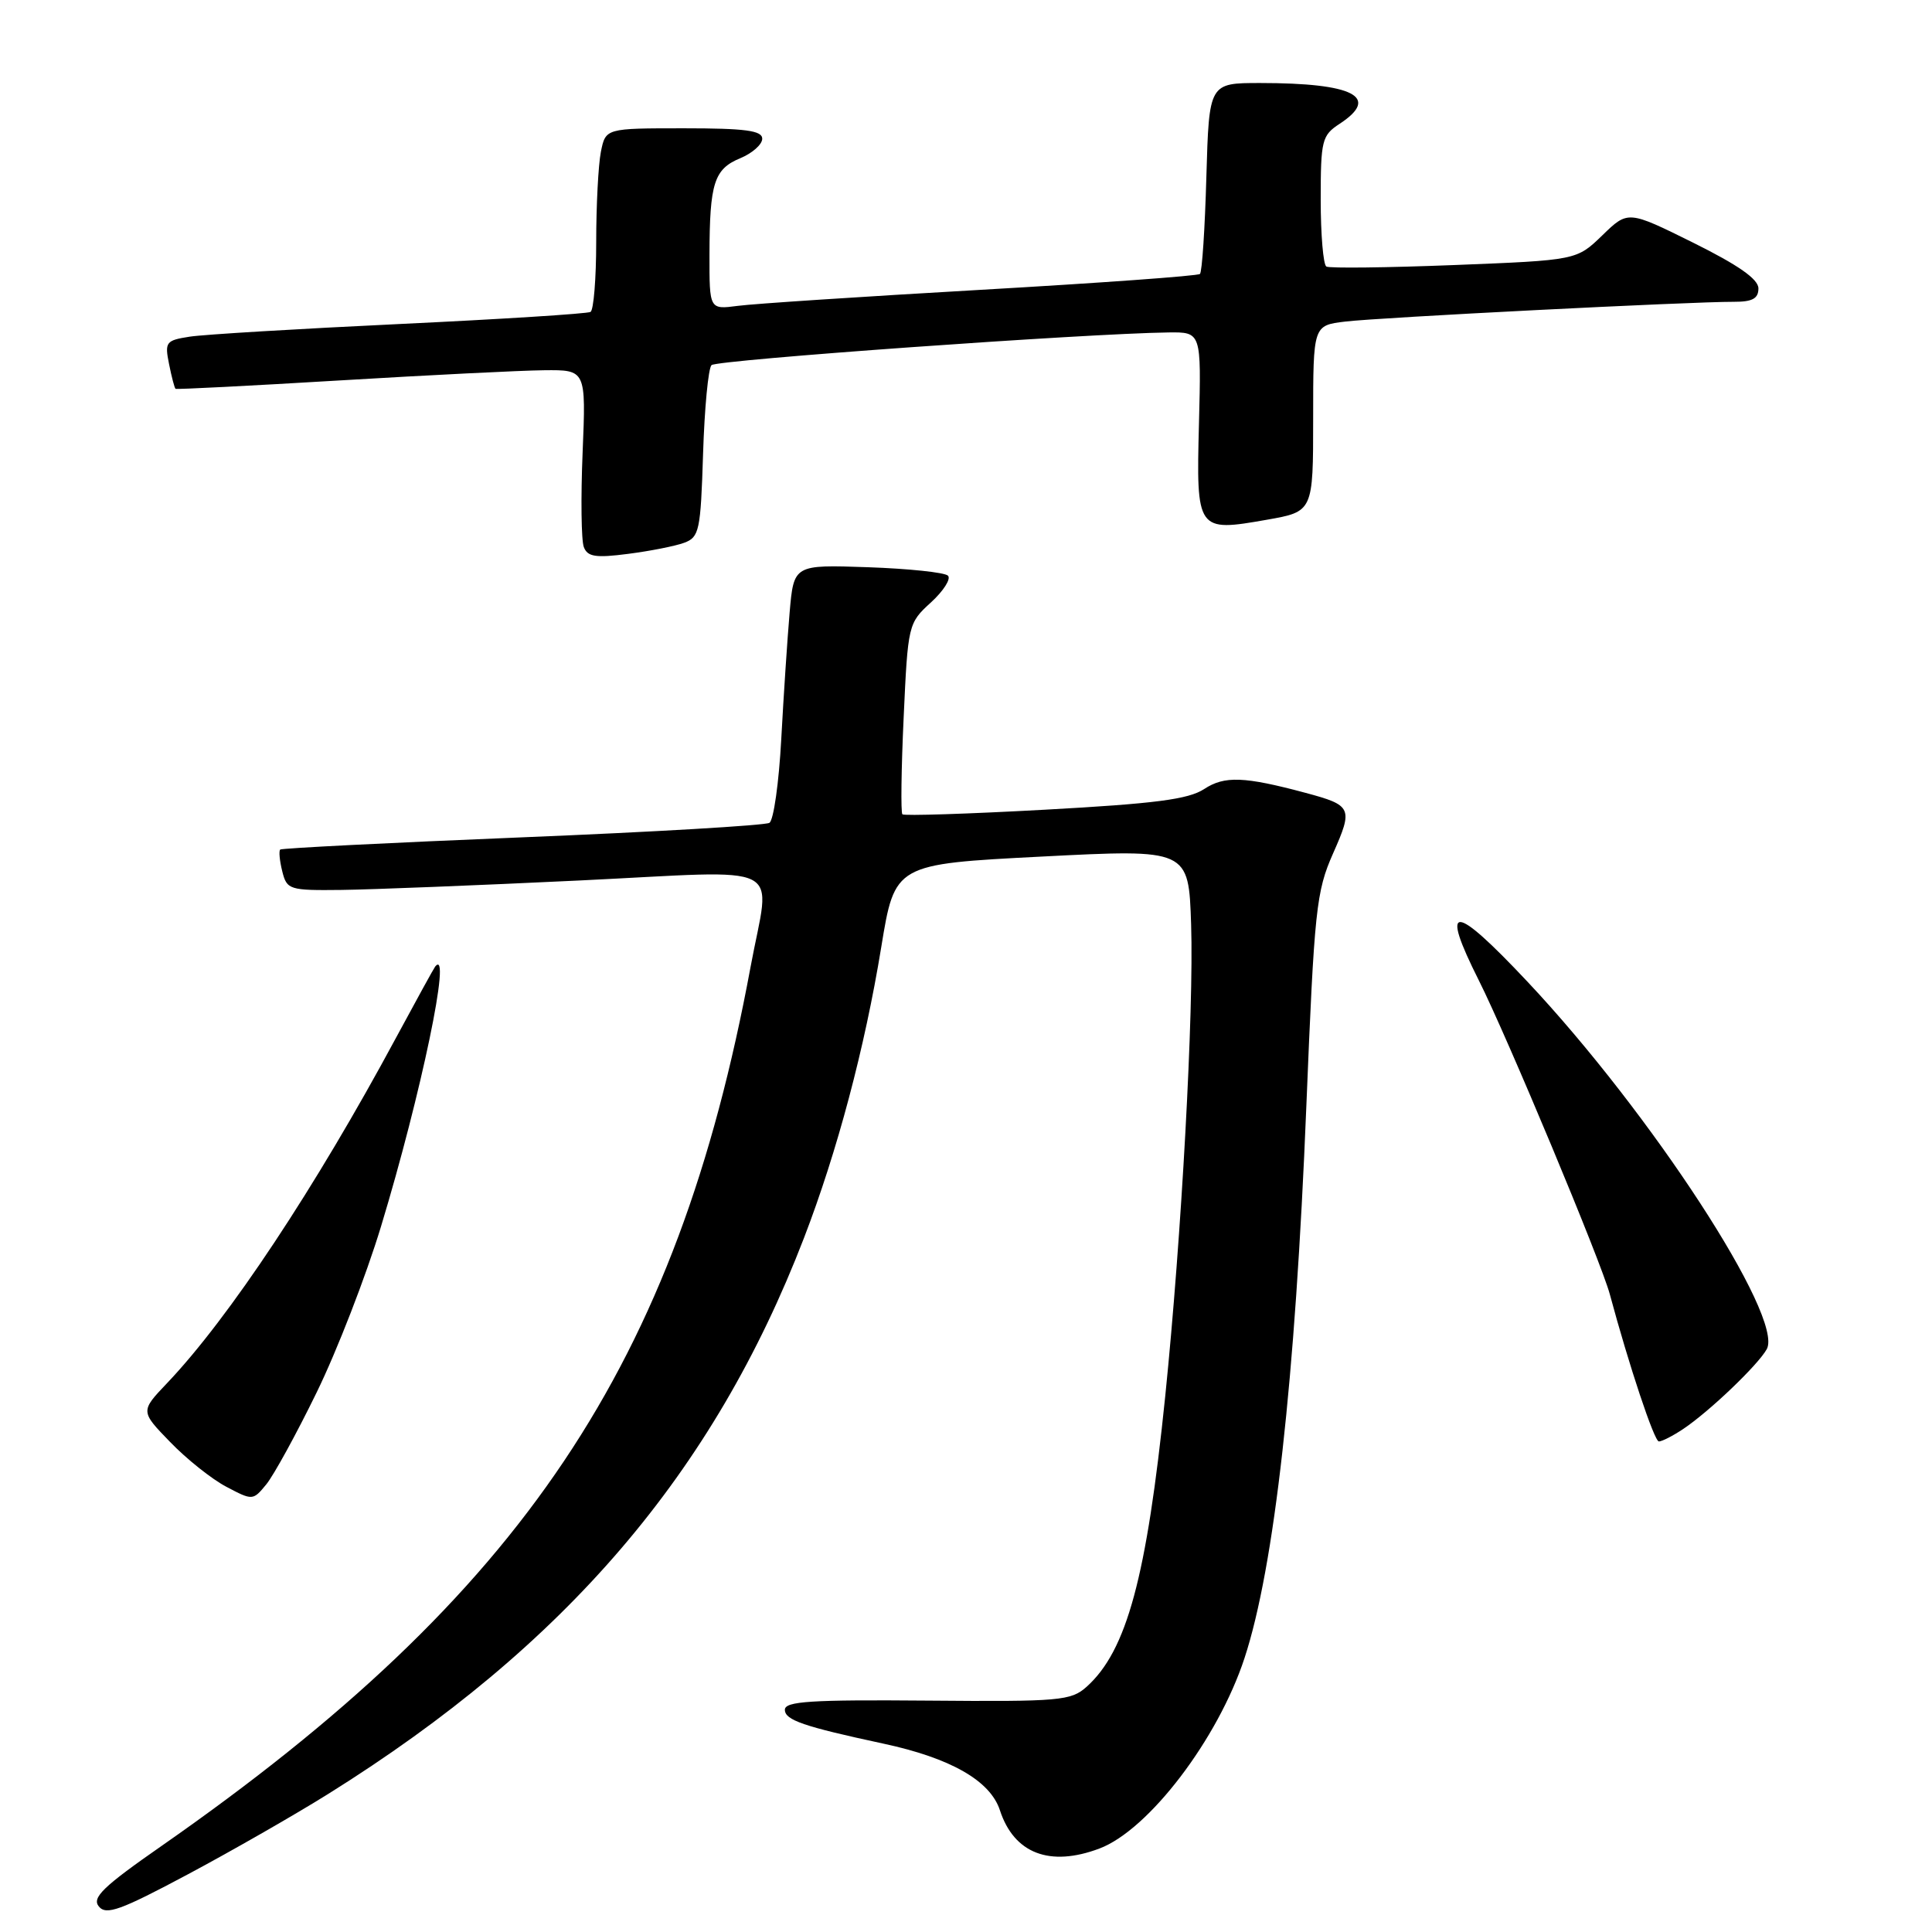 <?xml version="1.0" encoding="UTF-8" standalone="no"?>
<!DOCTYPE svg PUBLIC "-//W3C//DTD SVG 1.1//EN" "http://www.w3.org/Graphics/SVG/1.1/DTD/svg11.dtd" >
<svg xmlns="http://www.w3.org/2000/svg" xmlns:xlink="http://www.w3.org/1999/xlink" version="1.1" viewBox="0 0 256 256">
 <g >
 <path fill="currentColor"
d=" M 43.50 237.70 C 74.98 218.03 94.53 195.18 106.53 164.04 C 110.93 152.61 114.59 138.86 116.77 125.50 C 118.57 114.50 118.57 114.50 138.04 113.50 C 157.50 112.50 157.50 112.50 157.83 122.50 C 158.20 133.98 156.56 163.83 154.40 185.00 C 151.94 208.98 149.31 218.72 143.99 223.50 C 141.91 225.36 140.48 225.49 122.88 225.34 C 107.46 225.21 104.00 225.43 104.00 226.55 C 104.00 227.92 106.45 228.76 117.05 231.04 C 125.96 232.95 131.21 235.95 132.49 239.86 C 134.36 245.60 139.10 247.42 145.68 244.94 C 152.21 242.48 161.39 230.43 164.91 219.69 C 168.86 207.63 171.63 182.93 173.10 146.51 C 174.16 120.47 174.40 118.14 176.64 113.08 C 179.31 107.06 179.15 106.71 173.00 105.06 C 164.87 102.88 162.26 102.78 159.56 104.55 C 157.47 105.92 153.06 106.49 138.44 107.29 C 128.28 107.85 119.79 108.12 119.57 107.90 C 119.35 107.68 119.42 101.90 119.74 95.05 C 120.30 82.77 120.35 82.56 123.35 79.83 C 125.02 78.30 126.04 76.70 125.61 76.28 C 125.19 75.85 120.41 75.35 115.01 75.16 C 105.18 74.82 105.18 74.82 104.63 81.16 C 104.33 84.65 103.83 92.20 103.52 97.95 C 103.21 103.70 102.51 108.69 101.95 109.03 C 101.40 109.37 86.67 110.24 69.22 110.95 C 51.77 111.66 37.33 112.39 37.13 112.57 C 36.93 112.76 37.05 114.05 37.40 115.45 C 38.01 117.90 38.33 118.00 45.27 117.92 C 49.25 117.87 63.41 117.31 76.75 116.67 C 104.83 115.32 102.08 113.93 99.45 128.14 C 89.70 180.79 69.33 211.18 21.43 244.58 C 13.64 250.00 12.14 251.46 13.10 252.62 C 14.08 253.81 15.97 253.12 24.89 248.36 C 30.72 245.25 39.10 240.45 43.50 237.70 Z  M 41.96 184.50 C 44.65 179.00 48.49 169.10 50.49 162.50 C 55.81 144.95 59.91 125.30 57.66 128.08 C 57.48 128.31 55.15 132.55 52.48 137.50 C 41.78 157.39 30.32 174.67 22.16 183.25 C 18.59 187.00 18.59 187.00 22.55 191.08 C 24.72 193.33 28.07 196.00 30.00 197.01 C 33.47 198.84 33.52 198.84 35.29 196.68 C 36.27 195.48 39.28 190.00 41.96 184.50 Z  M 223.03 189.35 C 226.48 187.05 232.97 180.85 234.11 178.76 C 236.40 174.56 218.75 147.46 202.36 130.04 C 192.53 119.59 190.75 119.56 195.96 129.92 C 199.72 137.41 212.16 167.20 213.31 171.50 C 215.85 180.94 219.20 191.00 219.81 191.00 C 220.22 191.00 221.67 190.26 223.03 189.35 Z  M 90.66 71.92 C 92.66 71.18 92.84 70.32 93.16 60.14 C 93.35 54.10 93.85 48.81 94.28 48.38 C 94.98 47.69 143.89 44.19 154.84 44.05 C 159.18 44.00 159.18 44.00 158.87 56.09 C 158.50 70.38 158.59 70.50 167.86 68.87 C 174.00 67.79 174.00 67.79 174.00 55.45 C 174.00 43.12 174.00 43.12 178.25 42.61 C 182.66 42.07 224.03 39.97 229.75 39.99 C 232.20 40.00 233.00 39.56 233.00 38.22 C 233.00 36.99 230.36 35.14 224.36 32.16 C 215.72 27.88 215.72 27.88 212.32 31.18 C 208.91 34.48 208.91 34.48 192.70 35.12 C 183.79 35.47 176.16 35.56 175.75 35.32 C 175.34 35.08 175.00 31.09 175.00 26.46 C 175.00 18.59 175.16 17.94 177.50 16.41 C 182.95 12.84 179.37 11.00 166.98 11.00 C 160.21 11.00 160.21 11.00 159.85 23.42 C 159.66 30.25 159.28 36.04 159.00 36.30 C 158.72 36.56 145.68 37.50 130.00 38.40 C 114.32 39.30 99.81 40.25 97.75 40.53 C 94.00 41.02 94.00 41.02 94.01 33.76 C 94.03 24.24 94.62 22.40 98.10 20.96 C 99.69 20.30 101.00 19.14 101.00 18.38 C 101.00 17.30 98.77 17.00 90.62 17.00 C 80.25 17.00 80.25 17.00 79.62 20.12 C 79.28 21.84 79.00 27.22 79.00 32.07 C 79.00 36.91 78.66 41.08 78.25 41.33 C 77.84 41.57 66.47 42.29 53.00 42.93 C 39.52 43.57 26.99 44.32 25.14 44.61 C 21.98 45.10 21.81 45.32 22.40 48.24 C 22.74 49.95 23.13 51.43 23.26 51.52 C 23.39 51.62 33.17 51.12 45.00 50.41 C 56.83 49.70 69.01 49.09 72.07 49.06 C 77.65 49.00 77.65 49.00 77.20 59.95 C 76.95 65.97 77.02 71.61 77.36 72.49 C 77.85 73.78 78.93 73.95 83.23 73.39 C 86.13 73.02 89.47 72.36 90.66 71.92 Z "/>
</g>
</svg>